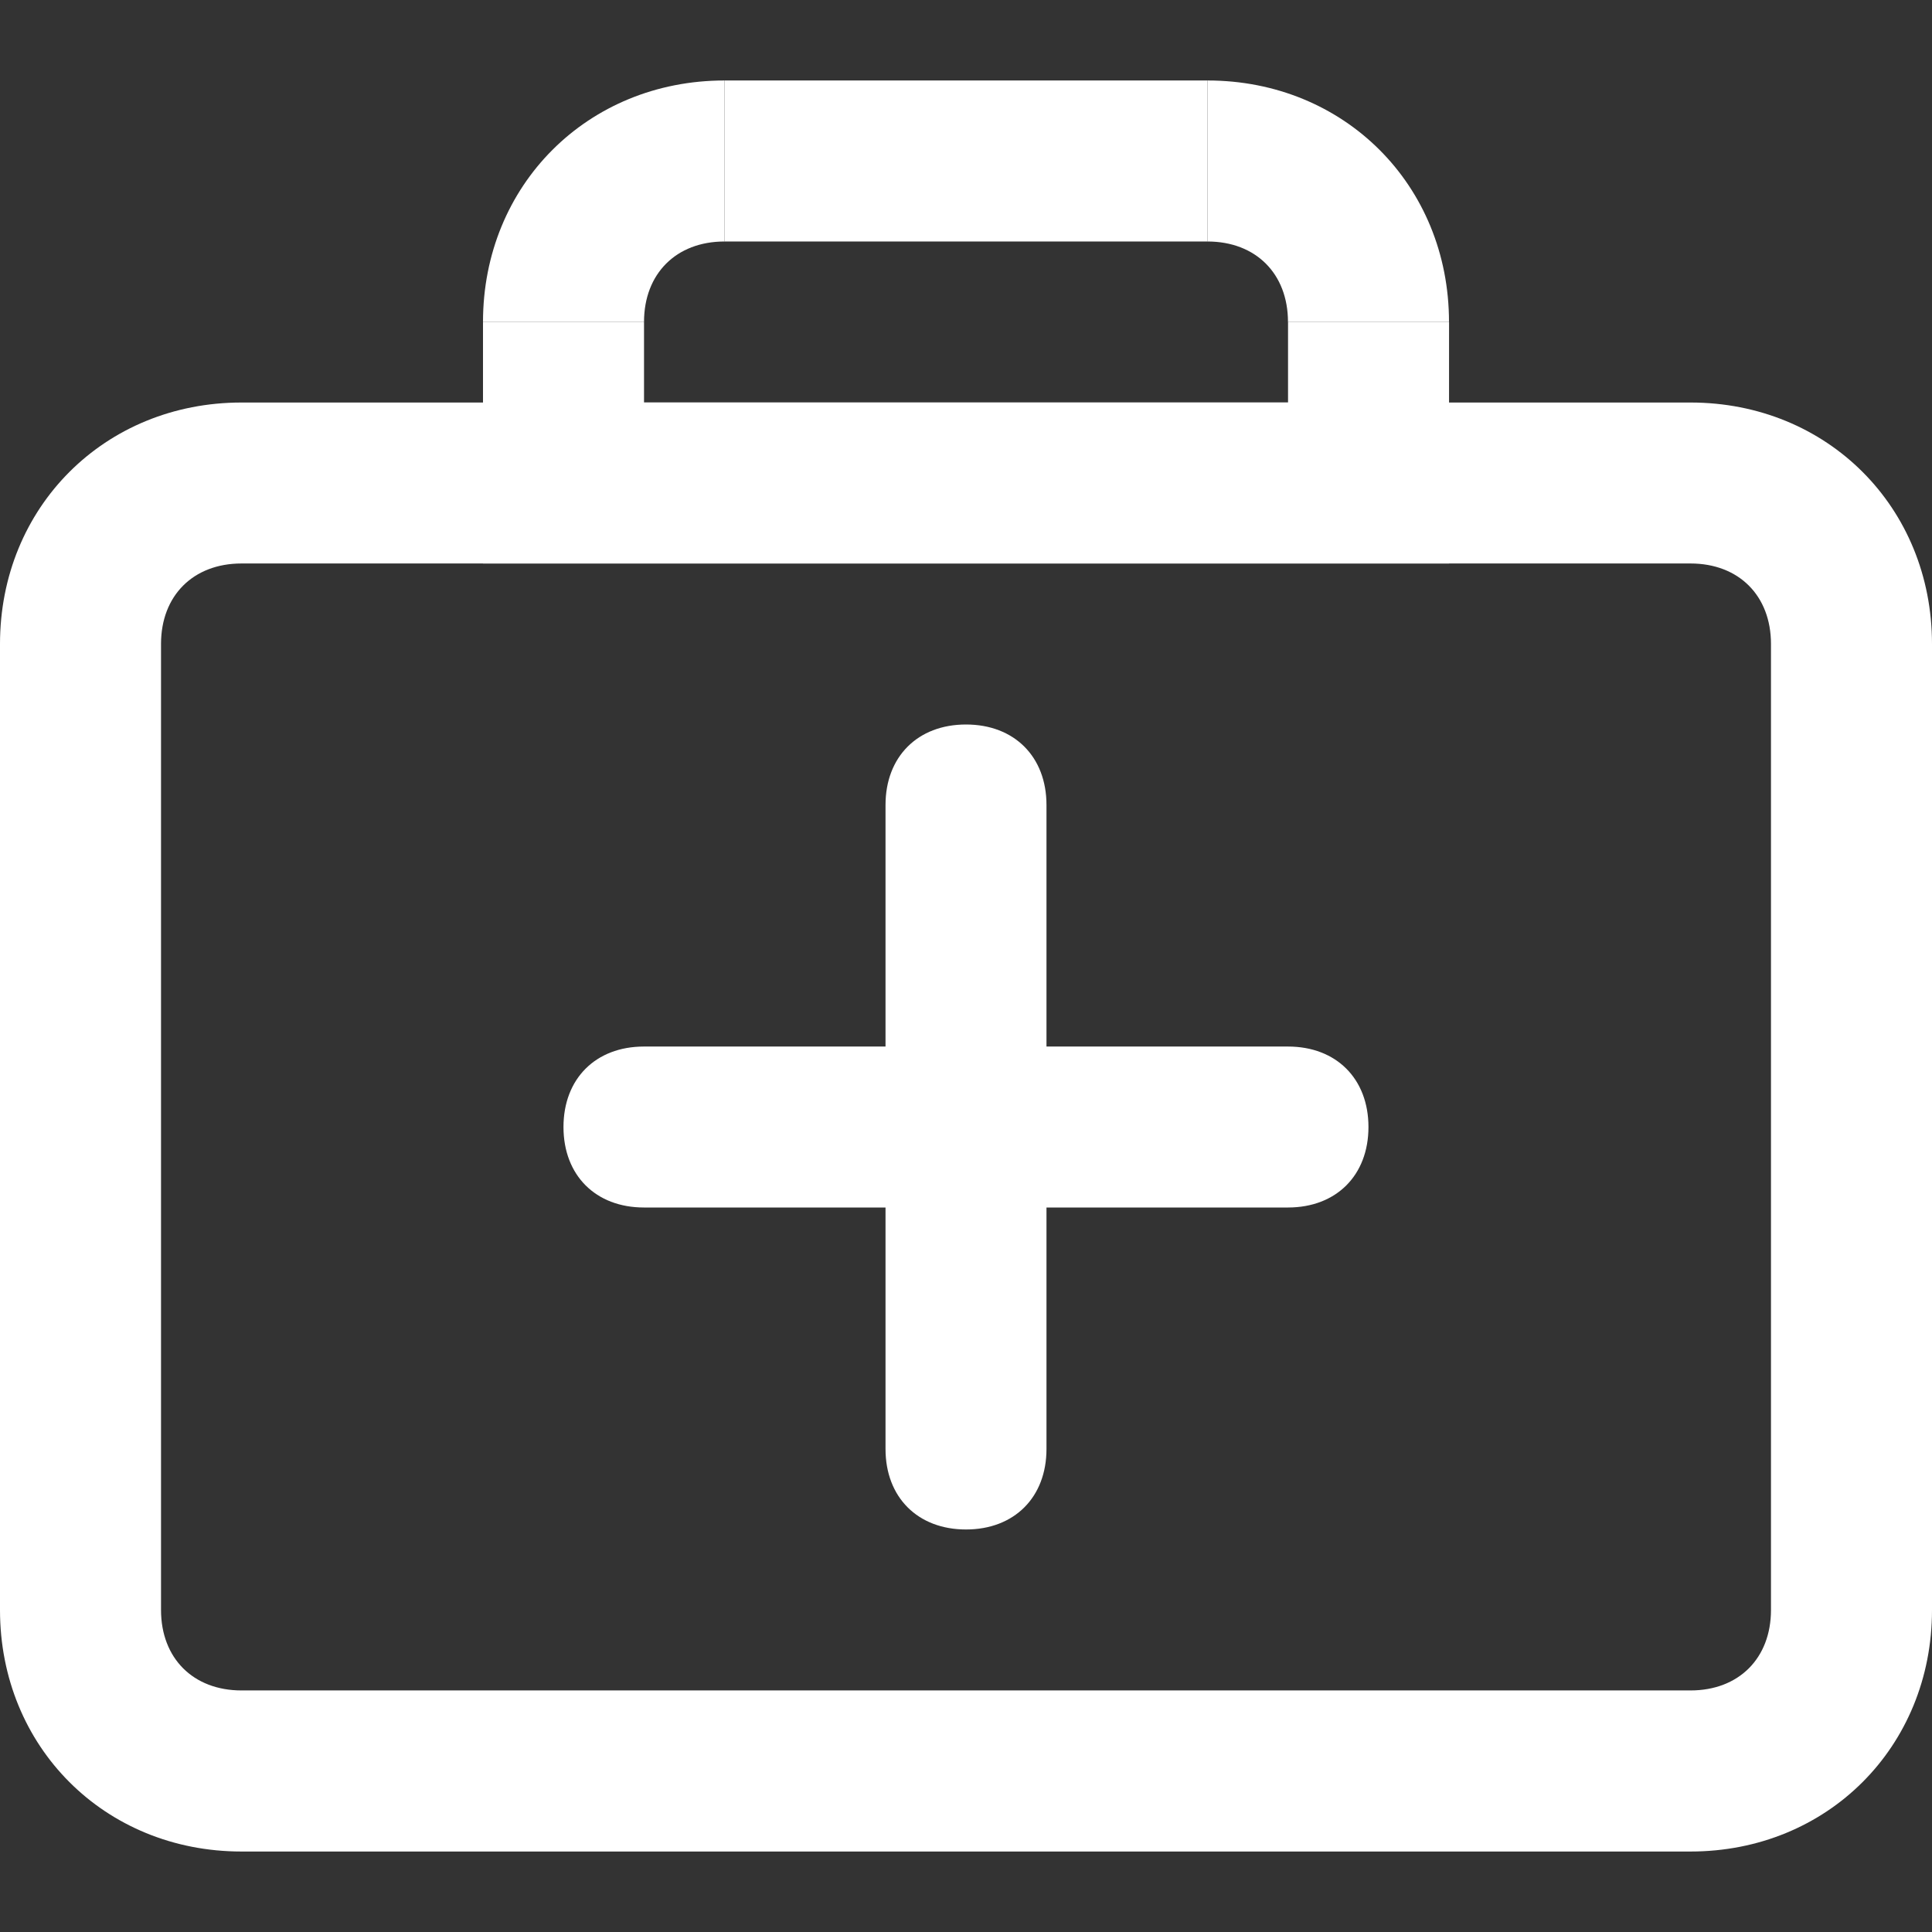 <!-- Generated by IcoMoon.io -->
<svg version="1.1" xmlns="http://www.w3.org/2000/svg" width="32" height="32" viewBox="0 0 32 32">
<rect x="0" y="0" width="32" height="32" fill="#333333" stroke="none"/>
<title>mi-first-aid</title>
<path fill="#fff" d="M10.667 5.333h-2.667c0-2.267 1.733-4 4-4v2.667c-0.8 0-1.333 0.533-1.333 1.333z"></path>
<path fill="#fff" d="M24 5.333h-2.667c0-0.8-0.533-1.333-1.333-1.333v-2.667c2.267 0 4 1.733 4 4z"></path>
<path fill="#fff" d="M24 9.333h-16v-4h2.667v1.333h10.667v-1.333h2.667z"></path>
<path fill="#fff" d="M12 1.333h8v2.667h-8v-2.667z"></path>
<path fill="#fff" d="M28 30.667h-24c-2.267 0-4-1.733-4-4v-16c0-2.267 1.733-4 4-4h24c2.267 0 4 1.733 4 4v16c0 2.267-1.733 4-4 4zM4 9.333c-0.8 0-1.333 0.533-1.333 1.333v16c0 0.8 0.533 1.333 1.333 1.333h24c0.8 0 1.333-0.533 1.333-1.333v-16c0-0.8-0.533-1.333-1.333-1.333h-24z"></path>
<path fill="#fff" d="M16 25.333c-0.8 0-1.333-0.533-1.333-1.333v-10.667c0-0.8 0.533-1.333 1.333-1.333s1.333 0.533 1.333 1.333v10.667c0 0.8-0.533 1.333-1.333 1.333z"></path>
<path fill="#fff" d="M21.333 20h-10.667c-0.8 0-1.333-0.533-1.333-1.333s0.533-1.333 1.333-1.333h10.667c0.8 0 1.333 0.533 1.333 1.333s-0.533 1.333-1.333 1.333z"></path>
</svg>
